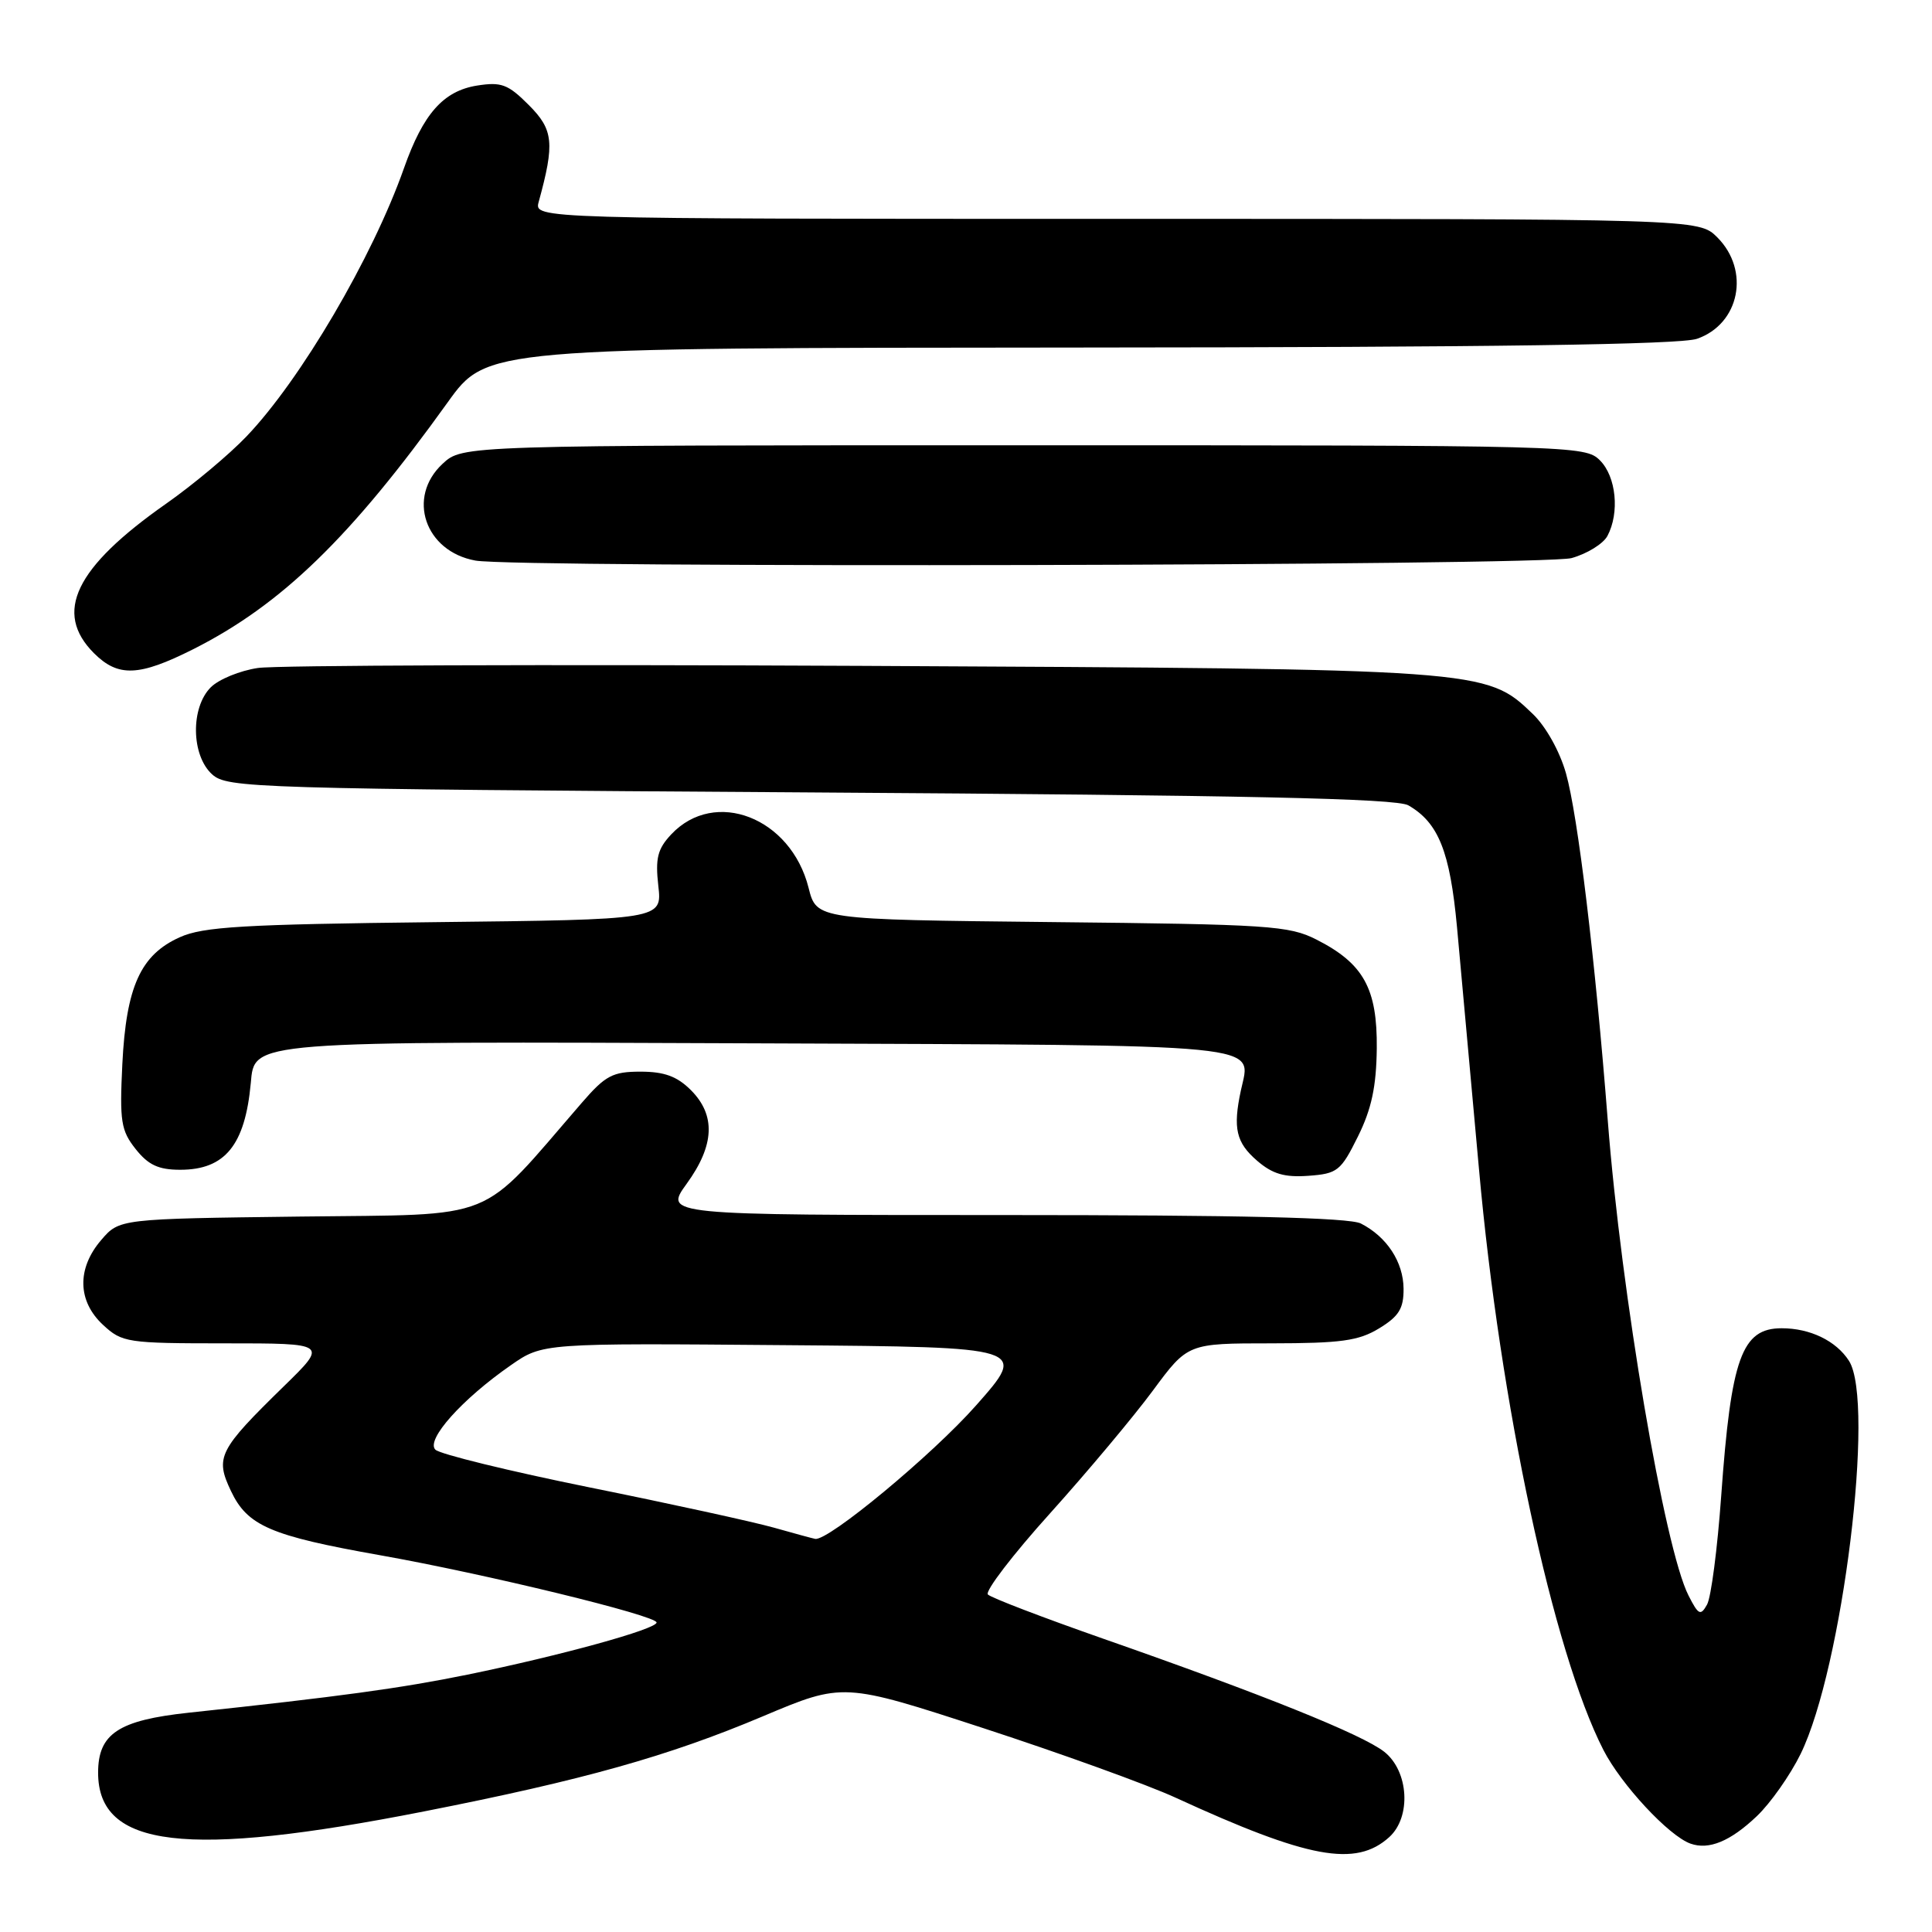 <?xml version="1.0" encoding="UTF-8" standalone="no"?>
<!DOCTYPE svg PUBLIC "-//W3C//DTD SVG 1.1//EN" "http://www.w3.org/Graphics/SVG/1.1/DTD/svg11.dtd" >
<svg xmlns="http://www.w3.org/2000/svg" xmlns:xlink="http://www.w3.org/1999/xlink" version="1.1" viewBox="0 0 256 256">
 <g >
 <path fill="currentColor"
d=" M 184.08 243.43 C 187.03 240.76 186.67 234.68 183.42 232.12 C 180.51 229.83 167.31 224.52 146.08 217.10 C 138.15 214.32 131.32 211.71 130.90 211.28 C 130.49 210.85 134.20 206.00 139.16 200.50 C 144.11 195.00 150.23 187.69 152.77 184.25 C 157.39 178.00 157.39 178.00 168.44 178.00 C 177.70 177.99 180.03 177.67 182.75 176.01 C 185.36 174.42 186.00 173.39 185.98 170.76 C 185.95 167.22 183.77 163.88 180.32 162.12 C 178.80 161.34 164.29 161.00 133.06 161.00 C 87.99 161.00 87.99 161.00 90.99 156.85 C 94.69 151.75 94.86 147.77 91.55 144.45 C 89.72 142.62 88.02 142.00 84.87 142.00 C 81.17 142.00 80.22 142.51 77.08 146.14 C 63.23 162.14 66.38 160.87 39.81 161.20 C 15.82 161.50 15.82 161.50 13.41 164.31 C 10.17 168.08 10.26 172.41 13.65 175.55 C 16.18 177.90 16.84 178.00 29.87 178.00 C 43.44 178.00 43.44 178.00 37.63 183.67 C 28.96 192.14 28.48 193.09 30.60 197.56 C 32.79 202.19 35.84 203.50 50.33 206.07 C 64.28 208.54 87.00 214.07 87.00 214.99 C 87.00 215.87 74.25 219.38 61.94 221.90 C 53.05 223.71 44.99 224.81 25.02 226.94 C 15.70 227.94 13.00 229.72 13.00 234.89 C 13.00 244.85 24.64 246.23 56.20 240.02 C 77.29 235.87 88.57 232.70 101.06 227.43 C 111.73 222.93 111.73 222.93 130.39 229.02 C 140.65 232.37 152.08 236.50 155.77 238.20 C 173.36 246.28 179.64 247.45 184.08 243.43 Z  M 232.79 240.65 C 234.60 238.93 237.21 235.22 238.59 232.41 C 244.15 221.04 248.49 185.80 245.00 180.32 C 243.30 177.67 239.86 176.00 236.08 176.00 C 230.79 176.00 229.38 179.93 228.07 198.20 C 227.57 205.18 226.73 211.67 226.19 212.62 C 225.34 214.14 225.05 214.00 223.74 211.42 C 220.56 205.21 214.82 171.43 213.04 148.50 C 211.37 127.10 209.08 108.05 207.50 102.47 C 206.67 99.54 204.83 96.25 203.09 94.59 C 196.89 88.64 196.79 88.64 114.00 88.23 C 72.47 88.03 36.56 88.15 34.18 88.51 C 31.80 88.86 28.99 90.01 27.93 91.07 C 25.24 93.76 25.33 100.08 28.10 102.60 C 30.12 104.42 33.27 104.52 107.35 105.00 C 165.07 105.37 185.03 105.80 186.61 106.71 C 190.60 109.00 192.13 112.82 193.06 122.84 C 193.55 128.15 194.86 142.57 195.97 154.88 C 198.77 186.08 205.79 218.85 212.46 231.88 C 214.81 236.47 221.13 243.27 224.00 244.29 C 226.44 245.16 229.29 243.98 232.79 240.65 Z  M 179.93 150.60 C 181.74 146.95 182.37 143.98 182.43 138.93 C 182.51 130.98 180.68 127.67 174.44 124.50 C 170.80 122.65 168.15 122.48 139.35 122.18 C 108.20 121.85 108.20 121.85 107.14 117.64 C 104.80 108.33 94.72 104.41 88.94 110.56 C 87.13 112.49 86.82 113.72 87.23 117.38 C 87.74 121.85 87.74 121.85 57.62 122.19 C 32.25 122.48 26.92 122.79 23.82 124.19 C 18.63 126.52 16.72 130.73 16.21 141.00 C 15.84 148.58 16.03 149.80 17.97 152.25 C 19.65 154.37 21.00 155.00 23.88 155.00 C 29.82 155.00 32.47 151.74 33.23 143.52 C 33.74 137.91 32.78 137.98 100.79 138.25 C 169.18 138.52 165.76 138.19 164.42 144.50 C 163.35 149.51 163.79 151.40 166.57 153.80 C 168.61 155.56 170.20 156.03 173.37 155.80 C 177.22 155.52 177.67 155.16 179.93 150.60 Z  M 25.59 86.03 C 37.28 80.14 46.47 71.23 59.33 53.30 C 64.50 46.10 64.50 46.10 143.10 46.05 C 197.79 46.02 222.67 45.66 224.87 44.89 C 230.52 42.92 231.93 35.84 227.55 31.45 C 225.09 29.00 225.09 29.00 147.93 29.00 C 70.77 29.00 70.77 29.00 71.38 26.75 C 73.52 18.96 73.34 17.19 70.07 13.92 C 67.32 11.16 66.43 10.83 63.20 11.34 C 58.74 12.06 56.07 15.08 53.53 22.28 C 49.37 34.09 39.83 50.34 32.65 57.84 C 30.37 60.23 25.58 64.24 22.00 66.75 C 9.94 75.21 7.07 81.16 12.45 86.55 C 15.66 89.75 18.41 89.64 25.59 86.03 Z  M 208.24 73.95 C 210.29 73.38 212.43 72.06 212.99 71.02 C 214.63 67.95 214.16 63.16 212.00 61.00 C 210.04 59.04 208.67 59.00 135.65 59.00 C 61.29 59.00 61.29 59.00 58.65 61.45 C 53.86 65.89 56.30 73.07 63.00 74.28 C 68.53 75.27 204.57 74.97 208.24 73.95 Z  M 102.50 202.41 C 99.75 201.64 88.79 199.24 78.13 197.09 C 67.48 194.93 58.28 192.68 57.69 192.09 C 56.39 190.79 61.23 185.38 67.70 180.89 C 71.90 177.97 71.90 177.97 104.03 178.24 C 136.17 178.50 136.17 178.50 129.33 186.23 C 123.57 192.75 109.76 204.21 108.02 203.91 C 107.73 203.86 105.25 203.19 102.50 202.41 Z "/>
</g>
</svg>